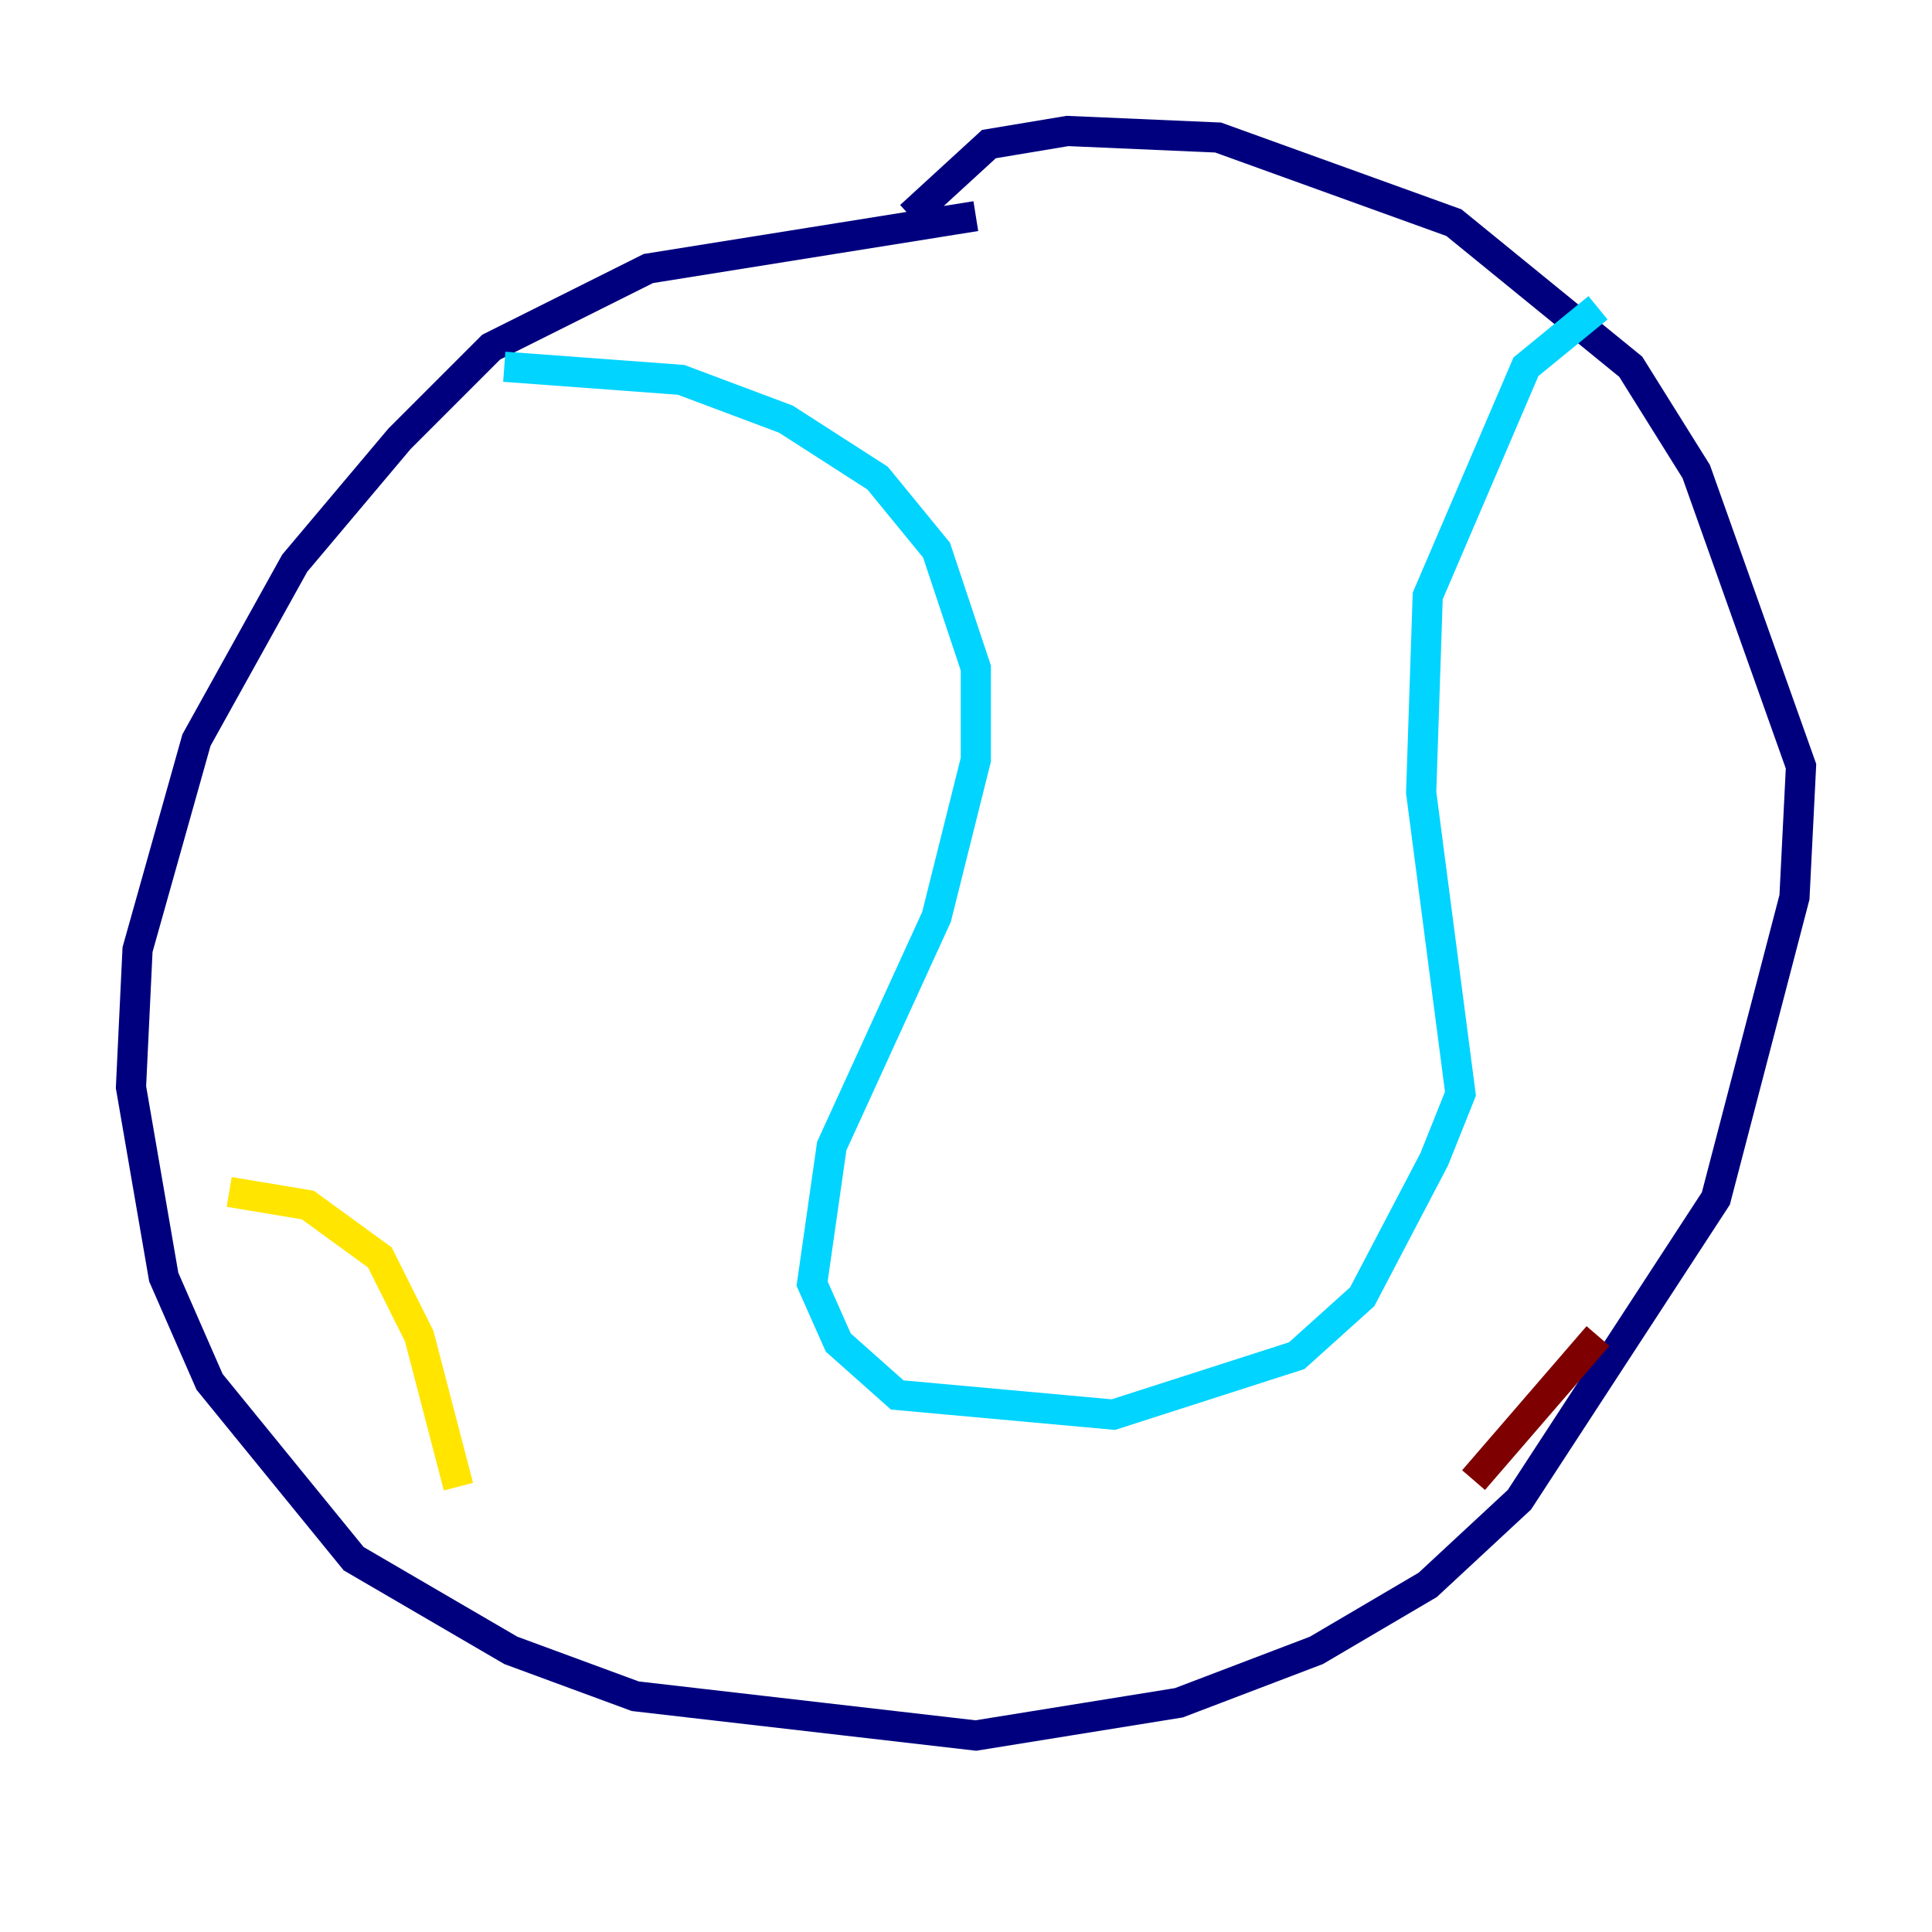<?xml version="1.0" encoding="utf-8" ?>
<svg baseProfile="tiny" height="128" version="1.2" viewBox="0,0,128,128" width="128" xmlns="http://www.w3.org/2000/svg" xmlns:ev="http://www.w3.org/2001/xml-events" xmlns:xlink="http://www.w3.org/1999/xlink"><defs /><polyline fill="none" points="64.651,14.319 42.956,17.79 32.542,22.997 26.468,29.071 19.525,37.315 13.017,49.031 9.112,62.915 8.678,72.027 10.848,84.61 13.885,91.552 23.43,103.268 33.844,109.342 42.088,112.38 64.651,114.983 78.102,112.814 87.214,109.342 94.59,105.003 100.664,99.363 113.681,79.403 118.888,59.444 119.322,50.766 112.38,31.241 108.041,24.298 96.325,14.752 80.705,9.112 70.725,8.678 65.519,9.546 60.312,14.319" stroke="#00007f" stroke-width="2" /><polyline fill="none" points="33.41,24.298 45.125,25.166 52.068,27.77 58.142,31.675 62.047,36.447 64.651,44.258 64.651,50.332 62.047,60.746 55.105,75.932 53.803,85.044 55.539,88.949 59.444,92.42 73.763,93.722 85.912,89.817 90.251,85.912 95.024,76.8 96.759,72.461 94.156,52.502 94.59,39.485 101.098,24.298 105.871,20.393" stroke="#00d4ff" stroke-width="2" /><polyline fill="none" points="15.186,78.969 20.393,79.837 25.166,83.308 27.77,88.515 30.373,98.495" stroke="#ffe500" stroke-width="2" /><polyline fill="none" points="105.871,88.515 97.627,98.061" stroke="#7f0000" stroke-width="2" /></svg>